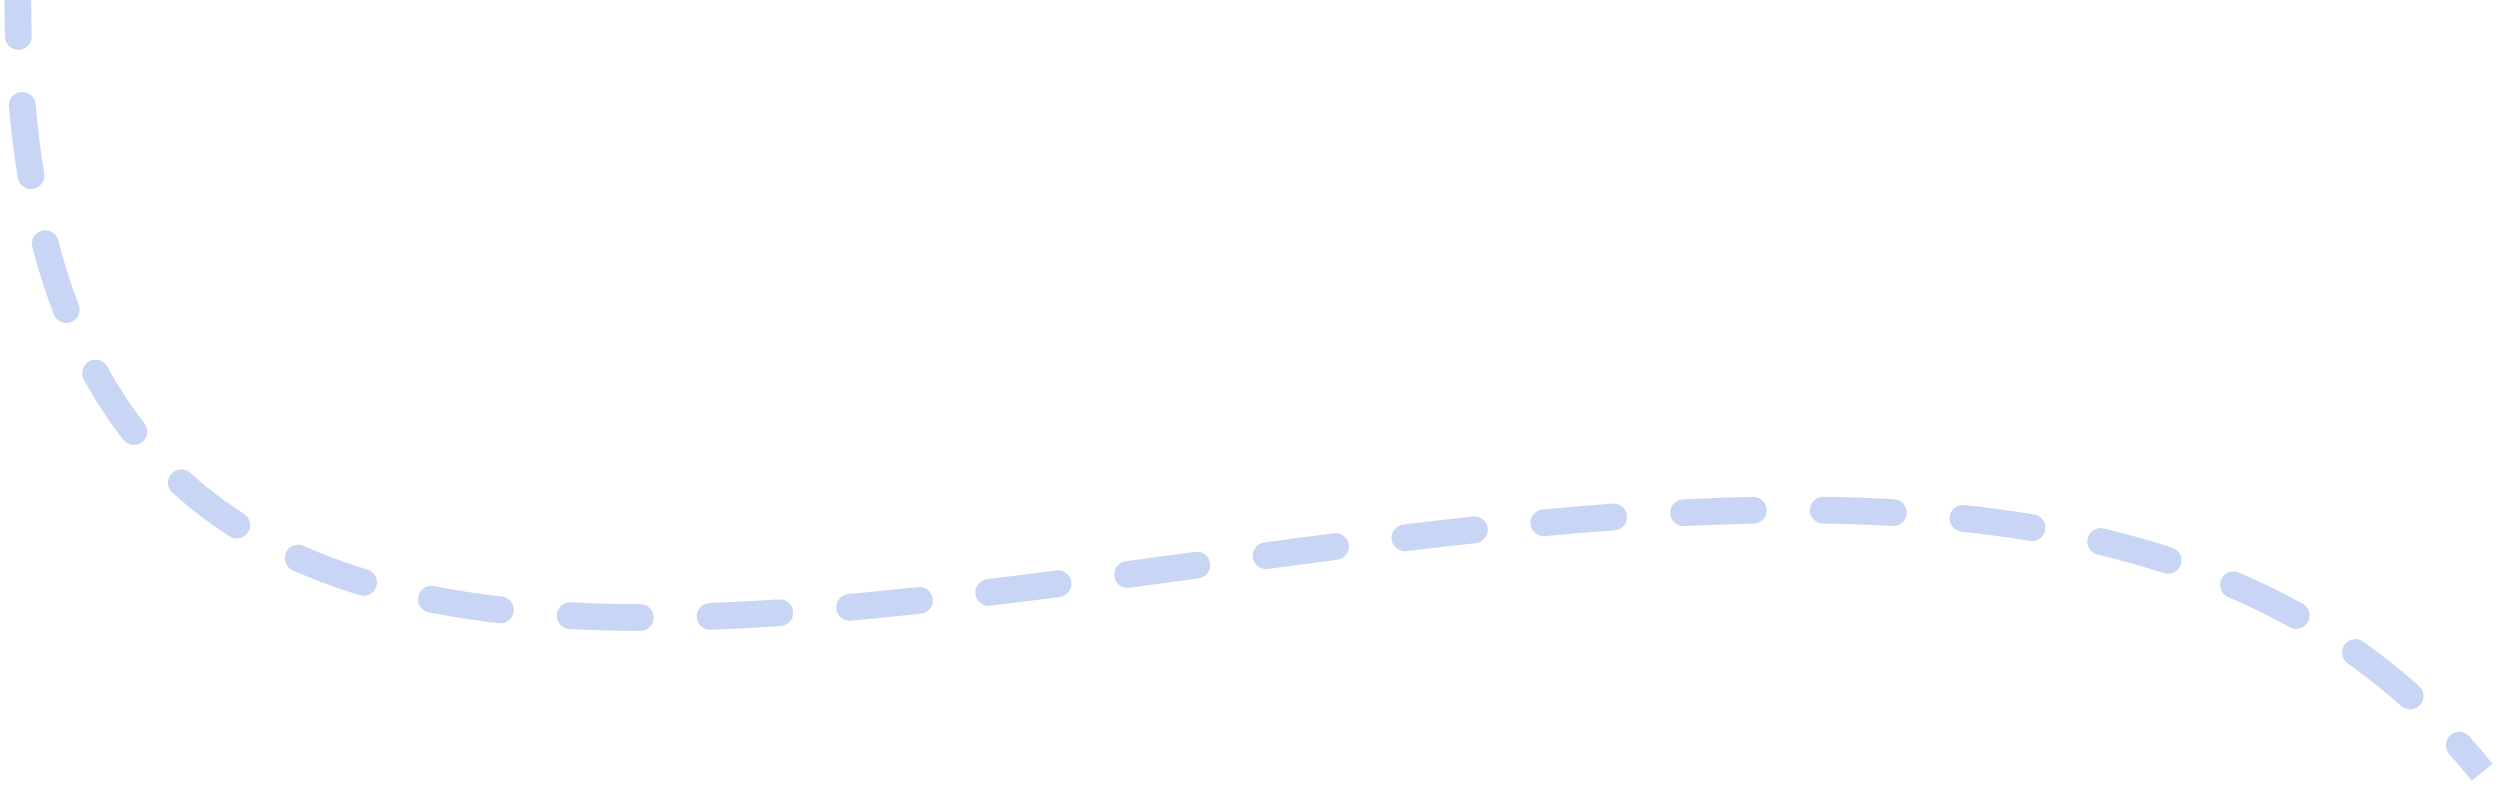 <svg width="280" height="88" viewBox="0 0 280 88" fill="none" xmlns="http://www.w3.org/2000/svg">
<path d="M0.556 4.129C0.578 4.957 1.268 5.61 2.096 5.588C2.924 5.565 3.577 4.875 3.555 4.047L0.556 4.129ZM3.985 11.672C3.913 10.847 3.185 10.236 2.36 10.309C1.535 10.381 0.924 11.109 0.997 11.934L3.985 11.672ZM1.99 19.919C2.125 20.737 2.896 21.291 3.714 21.156C4.531 21.022 5.085 20.251 4.951 19.433L1.99 19.919ZM6.521 26.917C6.313 26.115 5.494 25.634 4.692 25.842C3.89 26.05 3.409 26.869 3.617 27.671L6.521 26.917ZM6.016 35.209C6.313 35.982 7.18 36.369 7.954 36.073C8.727 35.776 9.114 34.909 8.818 34.135L6.016 35.209ZM12.013 41.06C11.614 40.334 10.702 40.069 9.976 40.468C9.25 40.868 8.985 41.78 9.385 42.506L12.013 41.06ZM13.818 49.257C14.327 49.91 15.27 50.026 15.923 49.517C16.576 49.008 16.693 48.065 16.184 47.412L13.818 49.257ZM21.321 52.956C20.707 52.398 19.759 52.444 19.202 53.057C18.645 53.67 18.69 54.619 19.303 55.176L21.321 52.956ZM25.707 60.072C26.404 60.519 27.332 60.316 27.779 59.618C28.226 58.921 28.023 57.993 27.326 57.546L25.707 60.072ZM34.008 61.138C33.252 60.8 32.365 61.139 32.027 61.896C31.689 62.652 32.028 63.539 32.784 63.877L34.008 61.138ZM40.284 66.664C41.077 66.905 41.915 66.458 42.156 65.665C42.397 64.873 41.95 64.035 41.157 63.794L40.284 66.664ZM48.599 65.639C47.786 65.478 46.997 66.007 46.837 66.82C46.677 67.633 47.206 68.422 48.018 68.582L48.599 65.639ZM55.872 69.796C56.695 69.891 57.439 69.302 57.534 68.479C57.629 67.656 57.039 66.911 56.216 66.816L55.872 69.796ZM63.94 67.455C63.112 67.412 62.406 68.047 62.363 68.874C62.319 69.702 62.955 70.408 63.782 70.451L63.94 67.455ZM71.717 70.664C72.545 70.666 73.219 69.997 73.221 69.168C73.224 68.34 72.554 67.666 71.726 67.664L71.717 70.664ZM79.478 67.532C78.651 67.562 78.003 68.257 78.033 69.084C78.062 69.912 78.757 70.56 79.585 70.53L79.478 67.532ZM87.434 70.127C88.261 70.073 88.887 69.359 88.832 68.532C88.778 67.706 88.064 67.08 87.237 67.134L87.434 70.127ZM95.021 66.525C94.196 66.599 93.587 67.328 93.661 68.153C93.735 68.978 94.464 69.587 95.289 69.513L95.021 66.525ZM103.141 68.735C103.965 68.647 104.561 67.907 104.472 67.083C104.383 66.26 103.644 65.664 102.82 65.752L103.141 68.735ZM110.554 64.866C109.732 64.965 109.146 65.713 109.245 66.535C109.344 67.357 110.092 67.944 110.914 67.844L110.554 64.866ZM118.701 66.866C119.522 66.759 120.102 66.007 119.995 65.185C119.888 64.363 119.136 63.784 118.314 63.891L118.701 66.866ZM126.088 62.859C125.267 62.97 124.691 63.725 124.802 64.546C124.912 65.367 125.668 65.943 126.489 65.832L126.088 62.859ZM134.243 64.777C135.064 64.665 135.639 63.909 135.527 63.088C135.415 62.267 134.659 61.693 133.838 61.805L134.243 64.777ZM141.605 60.75C140.784 60.86 140.208 61.615 140.318 62.437C140.429 63.258 141.184 63.834 142.005 63.723L141.605 60.75ZM149.766 62.696C150.587 62.59 151.167 61.838 151.061 61.016C150.954 60.195 150.202 59.615 149.381 59.721L149.766 62.696ZM157.166 58.745C156.343 58.845 155.757 59.592 155.857 60.414C155.956 61.237 156.703 61.823 157.526 61.724L157.166 58.745ZM165.295 60.83C166.119 60.741 166.714 60 166.625 59.177C166.535 58.353 165.795 57.758 164.971 57.848L165.295 60.83ZM172.779 57.059C171.954 57.135 171.347 57.866 171.424 58.691C171.5 59.516 172.231 60.122 173.056 60.046L172.779 57.059ZM180.84 59.398C181.666 59.337 182.287 58.619 182.226 57.793C182.166 56.966 181.447 56.345 180.621 56.406L180.84 59.398ZM188.486 55.924C187.658 55.965 187.02 56.668 187.06 57.495C187.1 58.323 187.804 58.961 188.631 58.921L188.486 55.924ZM196.402 58.653C197.23 58.636 197.889 57.952 197.873 57.124C197.857 56.295 197.172 55.637 196.344 55.653L196.402 58.653ZM204.227 55.634C203.399 55.621 202.717 56.282 202.704 57.11C202.691 57.939 203.352 58.621 204.18 58.633L204.227 55.634ZM211.963 58.913C212.79 58.961 213.499 58.329 213.546 57.502C213.594 56.675 212.962 55.965 212.135 55.918L211.963 58.913ZM220.01 56.561C219.187 56.473 218.447 57.069 218.359 57.892C218.27 58.716 218.867 59.456 219.69 59.544L220.01 56.561ZM227.339 60.584C228.156 60.721 228.929 60.168 229.065 59.351C229.202 58.534 228.649 57.761 227.832 57.625L227.339 60.584ZM235.62 59.192C234.814 59 234.006 59.498 233.814 60.304C233.622 61.109 234.12 61.918 234.926 62.11L235.62 59.192ZM242.36 64.188C243.148 64.443 243.994 64.011 244.249 63.223C244.505 62.435 244.073 61.589 243.285 61.334L242.36 64.188ZM250.738 64.12C249.976 63.794 249.095 64.148 248.769 64.91C248.443 65.671 248.797 66.553 249.559 66.879L250.738 64.12ZM256.446 70.239C257.171 70.64 258.084 70.378 258.485 69.653C258.886 68.928 258.624 68.015 257.899 67.614L256.446 70.239ZM264.673 71.859C263.997 71.381 263.06 71.542 262.582 72.219C262.104 72.895 262.265 73.831 262.942 74.309L264.673 71.859ZM268.928 79.07C269.546 79.622 270.494 79.568 271.046 78.95C271.598 78.332 271.544 77.384 270.926 76.832L268.928 79.07ZM276.557 82.466C276.005 81.848 275.057 81.794 274.439 82.346C273.821 82.898 273.768 83.846 274.32 84.464L276.557 82.466ZM0.5 0C0.5 1.402 0.519 2.778 0.556 4.129L3.555 4.047C3.518 2.724 3.5 1.376 3.5 0L0.5 0ZM0.997 11.934C1.24 14.715 1.573 17.375 1.99 19.919L4.951 19.433C4.546 16.968 4.223 14.383 3.985 11.672L0.997 11.934ZM3.617 27.671C4.308 30.329 5.109 32.84 6.016 35.209L8.818 34.135C7.952 31.877 7.185 29.474 6.521 26.917L3.617 27.671ZM9.385 42.506C10.724 44.94 12.204 47.187 13.818 49.257L16.184 47.412C14.671 45.472 13.278 43.359 12.013 41.06L9.385 42.506ZM19.303 55.176C21.305 56.994 23.443 58.621 25.707 60.072L27.326 57.546C25.198 56.183 23.194 54.657 21.321 52.956L19.303 55.176ZM32.784 63.877C35.184 64.95 37.688 65.874 40.284 66.664L41.157 63.794C38.67 63.037 36.285 62.156 34.008 61.138L32.784 63.877ZM48.018 68.582C50.566 69.085 53.187 69.486 55.872 69.796L56.216 66.816C53.603 66.514 51.061 66.124 48.599 65.639L48.018 68.582ZM63.782 70.451C66.378 70.588 69.025 70.656 71.717 70.664L71.726 67.664C69.078 67.656 66.481 67.589 63.94 67.455L63.782 70.451ZM79.585 70.53C82.168 70.439 84.785 70.302 87.434 70.127L87.237 67.134C84.615 67.307 82.028 67.442 79.478 67.532L79.585 70.53ZM95.289 69.513C97.883 69.281 100.501 69.019 103.141 68.735L102.82 65.752C100.196 66.035 97.595 66.294 95.021 66.525L95.289 69.513ZM110.914 67.844C113.494 67.532 116.091 67.204 118.701 66.866L118.314 63.891C115.712 64.228 113.124 64.555 110.554 64.866L110.914 67.844ZM126.489 65.832C129.065 65.484 131.652 65.131 134.243 64.777L133.838 61.805C131.245 62.159 128.661 62.512 126.088 62.859L126.489 65.832ZM142.005 63.723C144.59 63.375 147.178 63.031 149.766 62.696L149.381 59.721C146.786 60.057 144.193 60.401 141.605 60.75L142.005 63.723ZM157.526 61.724C160.12 61.41 162.711 61.111 165.295 60.83L164.971 57.848C162.373 58.13 159.77 58.431 157.166 58.745L157.526 61.724ZM173.056 60.046C175.662 59.804 178.258 59.586 180.84 59.398L180.621 56.406C178.018 56.596 175.402 56.815 172.779 57.059L173.056 60.046ZM188.631 58.921C191.241 58.794 193.832 58.703 196.402 58.653L196.344 55.653C193.742 55.704 191.121 55.796 188.486 55.924L188.631 58.921ZM204.18 58.633C206.803 58.674 209.398 58.766 211.963 58.913L212.135 55.918C209.526 55.768 206.888 55.675 204.227 55.634L204.18 58.633ZM219.69 59.544C222.28 59.822 224.831 60.166 227.339 60.584L227.832 57.625C225.262 57.197 222.653 56.845 220.01 56.561L219.69 59.544ZM234.926 62.11C237.457 62.713 239.937 63.403 242.36 64.188L243.285 61.334C240.781 60.523 238.224 59.811 235.62 59.192L234.926 62.11ZM249.559 66.879C251.92 67.889 254.218 69.006 256.446 70.239L257.899 67.614C255.578 66.33 253.189 65.168 250.738 64.12L249.559 66.879ZM262.942 74.309C265.011 75.771 267.008 77.355 268.928 79.07L270.926 76.832C268.92 75.041 266.833 73.386 264.673 71.859L262.942 74.309ZM274.32 84.464C275.175 85.421 276.011 86.412 276.827 87.435L279.173 85.565C278.321 84.498 277.449 83.465 276.557 82.466L274.32 84.464Z" fill="#C9D5F4"/>
</svg>
